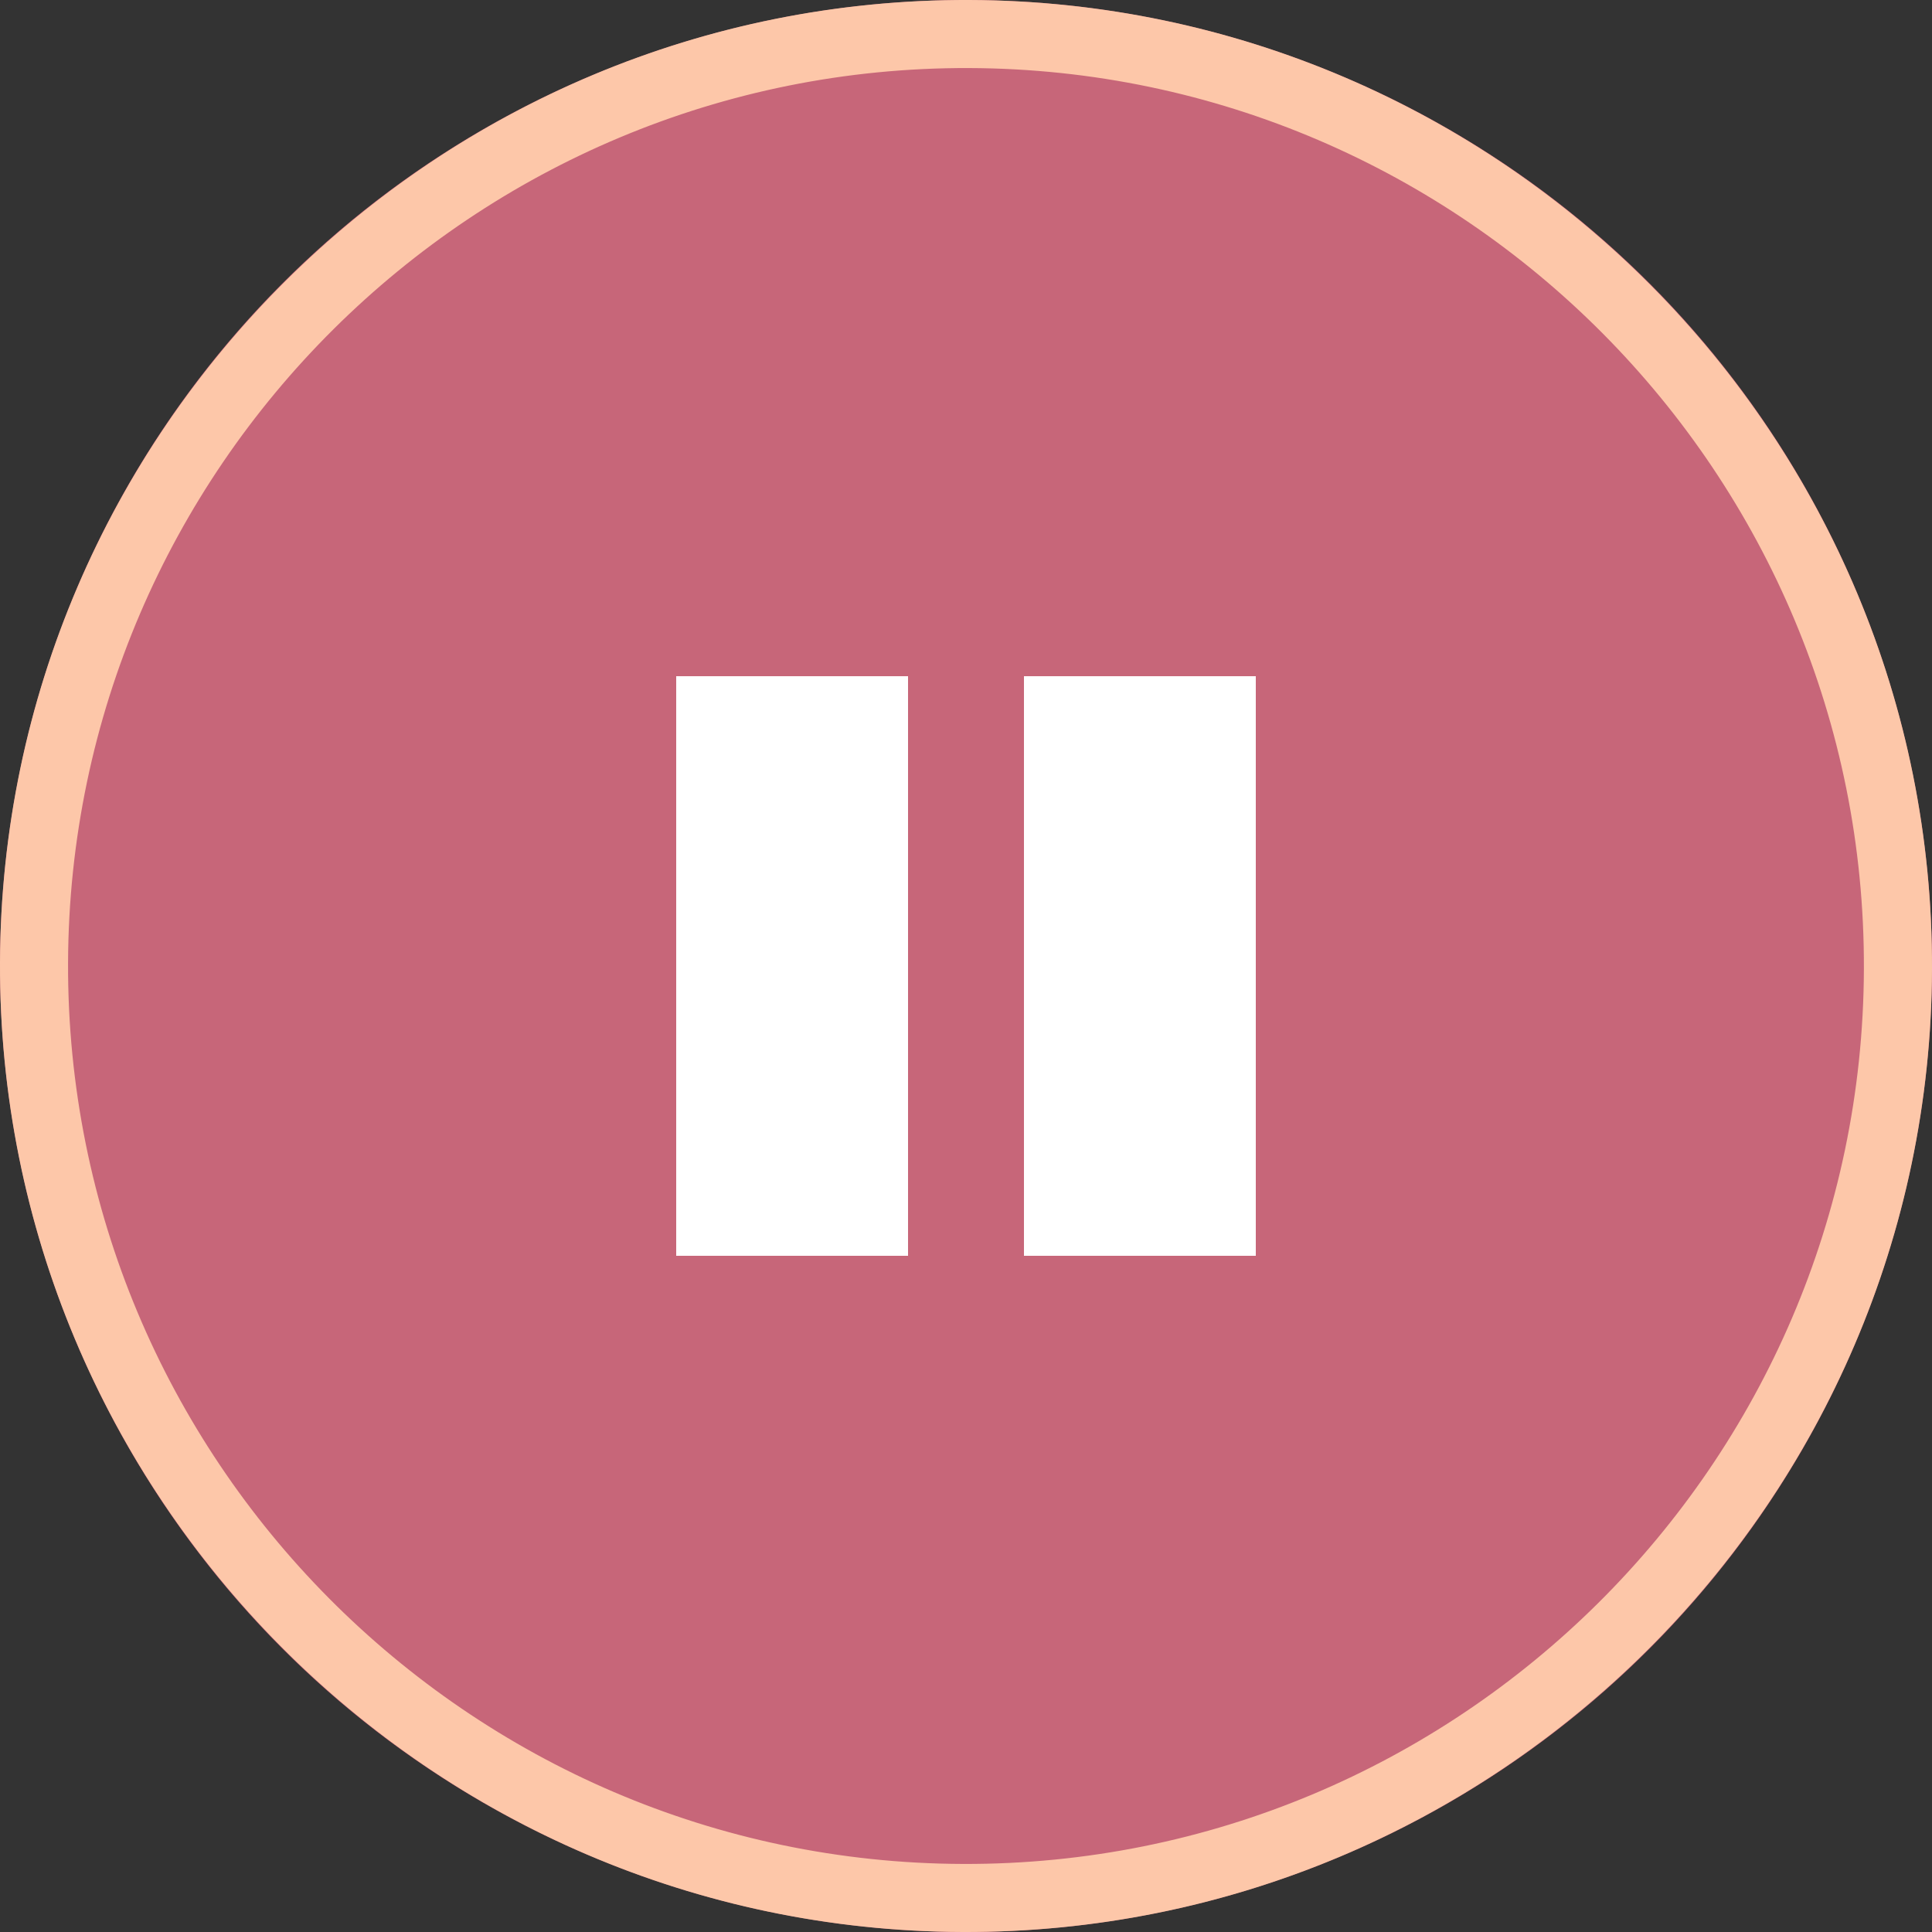 <svg width="40" height="40" viewBox="0 0 40 40" fill="none" xmlns="http://www.w3.org/2000/svg">
<rect x="0" y="0" width="40" height="40" fill="#333333" stroke="none"/>
<circle cx="20" cy="20" r="20" fill="#C76679"/>
<path d="M19.93 40C8.902 39.961 -0.039 30.958 0 19.93C0.039 8.902 9.042 -0.038 20.07 0C31.098 0.039 40.038 9.042 40 20.07C39.961 31.098 30.958 40.038 19.93 40ZM20.065 1.409C9.814 1.373 1.445 9.684 1.409 19.934C1.373 30.185 9.683 38.555 19.934 38.591C30.185 38.627 38.554 30.316 38.59 20.065C38.627 9.814 30.316 1.445 20.065 1.409Z" fill="#FDC7A9"/>
<rect x="14" y="14" width="4.8" height="12" fill="white"/>
<rect x="21.2" y="14" width="4.8" height="12" fill="white"/>
</svg>
